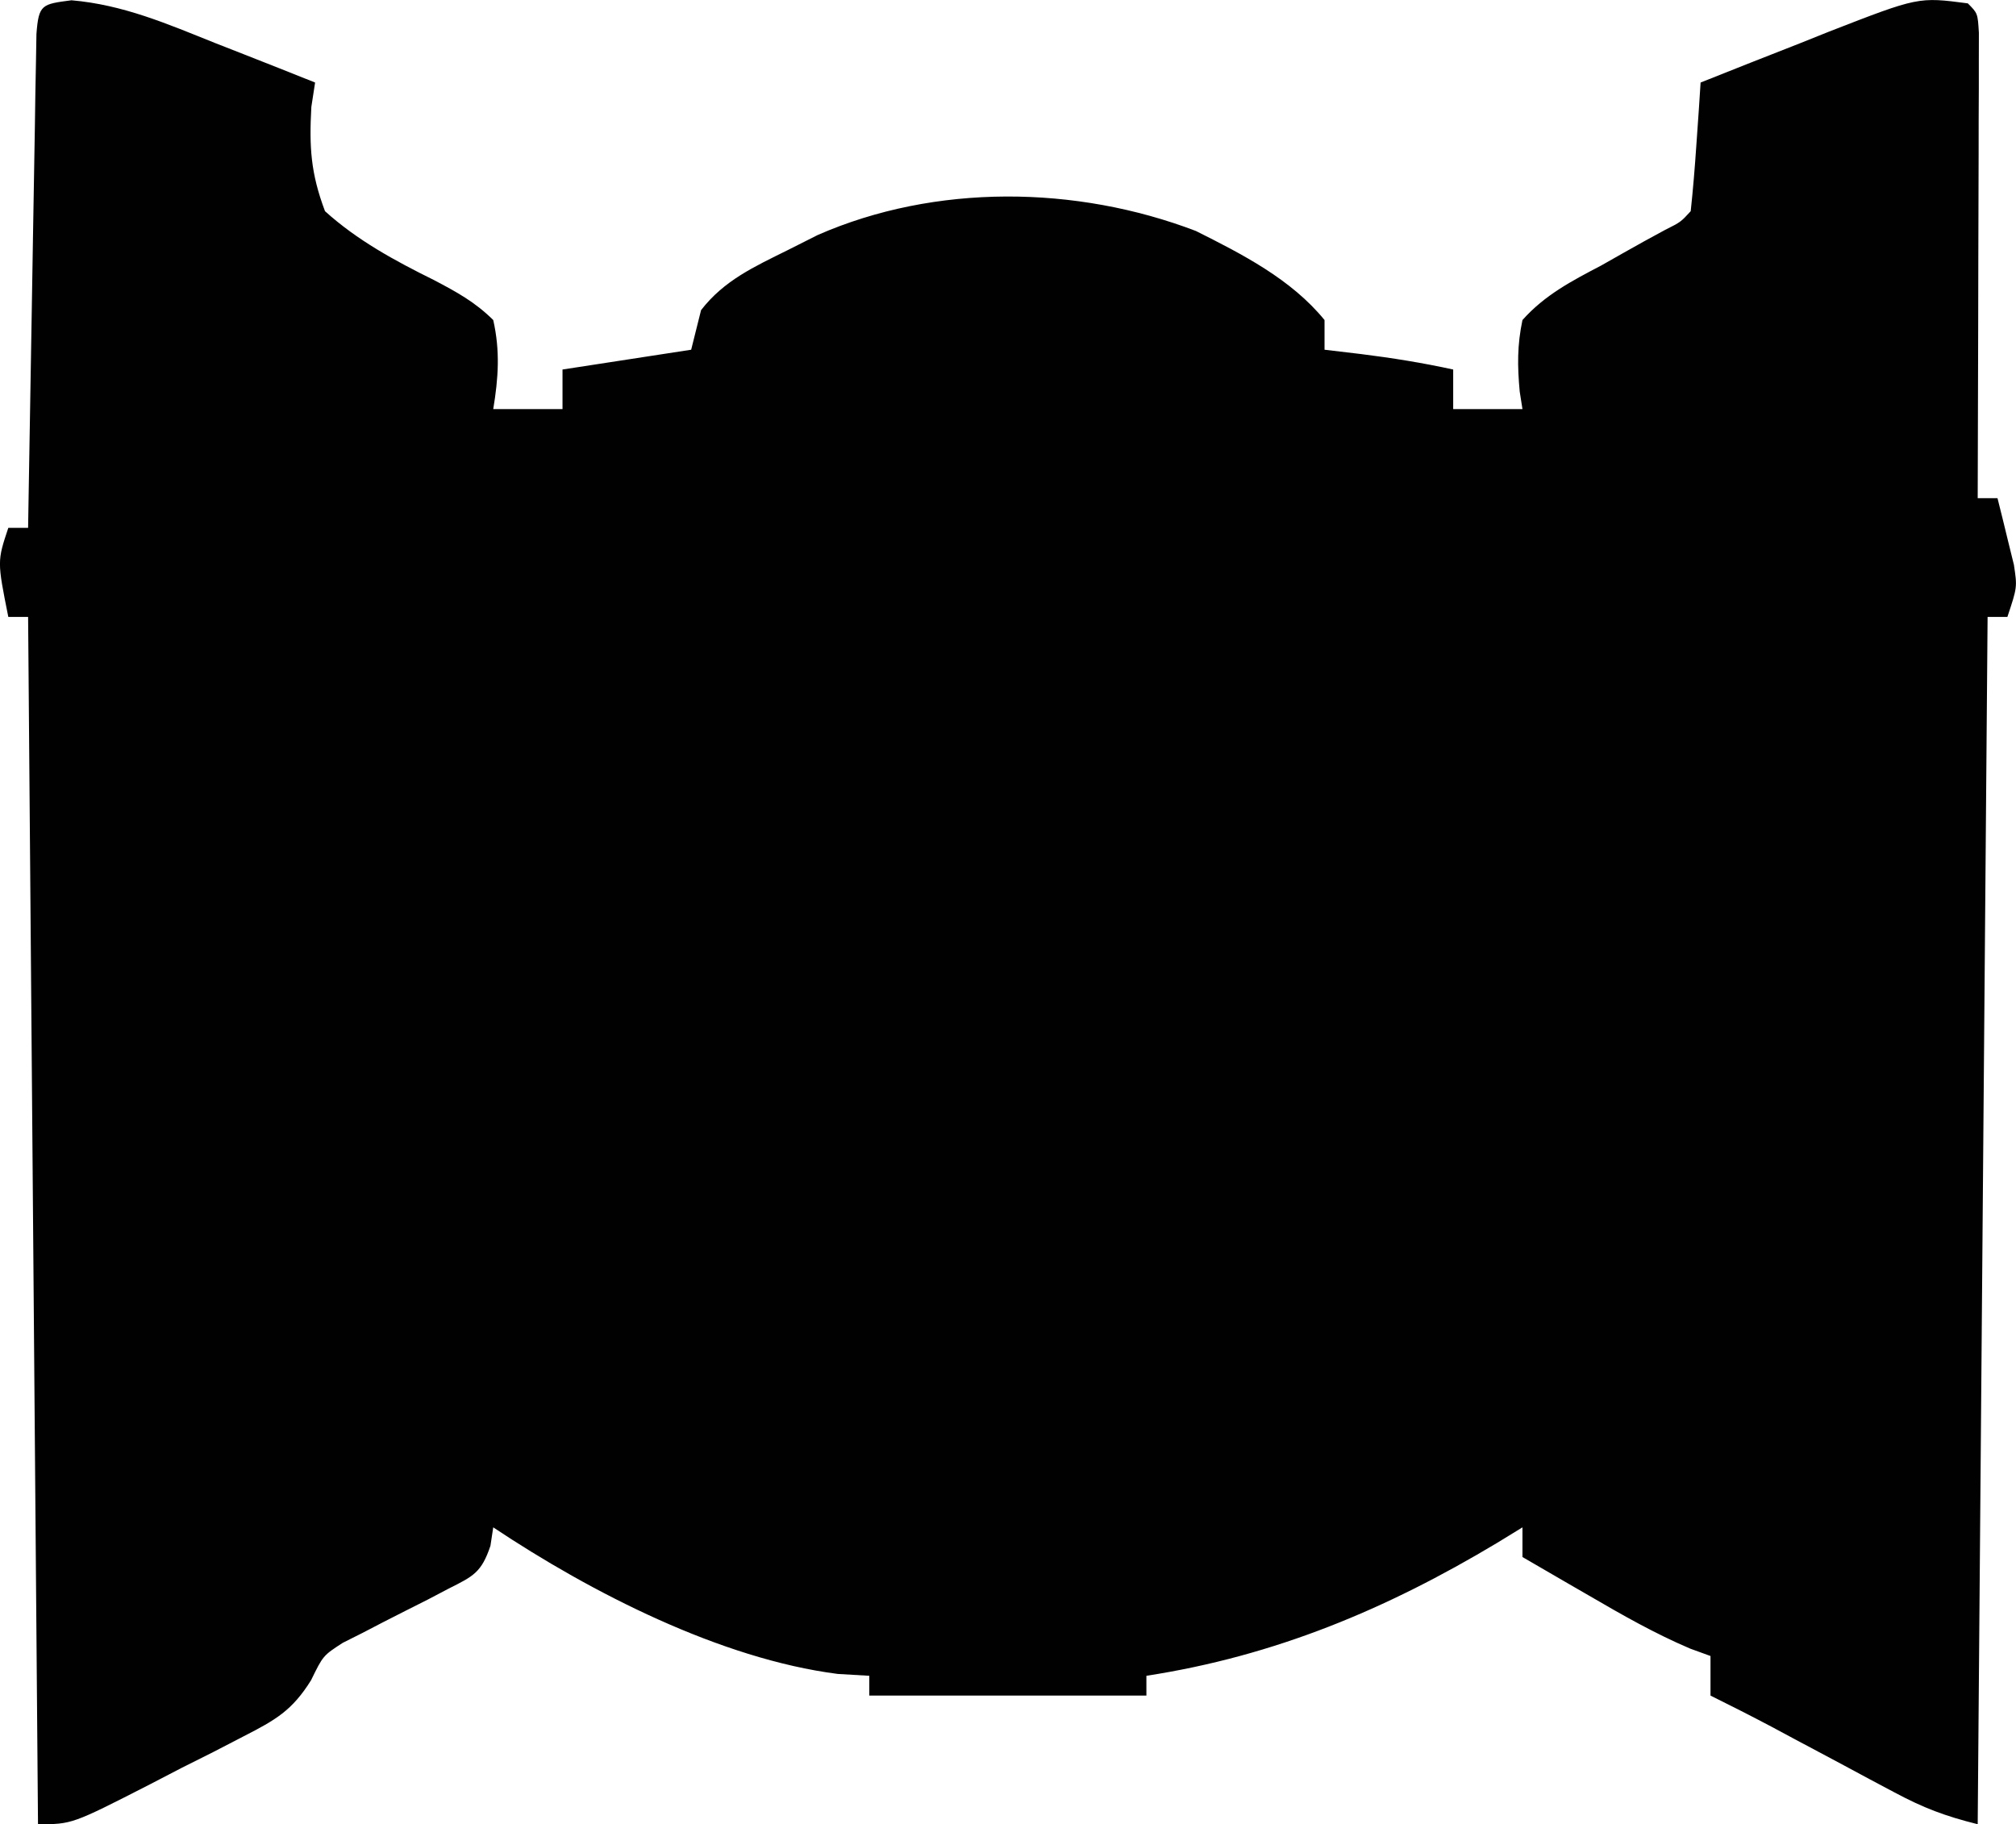 <svg xmlns="http://www.w3.org/2000/svg" version="1.1" viewBox="771.16 378.66 203.71 184.34"><path xmlns="http://www.w3.org/2000/svg" d="M0 0 C5.22 0.451 9.657 2.373 14.492 4.312 C15.467 4.694 16.441 5.076 17.445 5.469 C19.84 6.408 22.23 7.356 24.617 8.312 C24.43 9.529 24.43 9.529 24.238 10.77 C24.016 14.835 24.172 17.474 25.617 21.312 C28.884 24.264 32.69 26.326 36.621 28.269 C38.915 29.475 40.774 30.485 42.617 32.312 C43.322 35.429 43.139 38.177 42.617 41.312 C44.927 41.312 47.237 41.312 49.617 41.312 C49.617 39.992 49.617 38.672 49.617 37.312 C53.907 36.653 58.197 35.992 62.617 35.312 C62.947 33.992 63.277 32.672 63.617 31.312 C65.94 28.303 69.006 26.918 72.367 25.25 C73.373 24.743 74.378 24.237 75.414 23.715 C87.291 18.515 101.515 18.691 113.617 23.312 C118.304 25.659 123.254 28.186 126.617 32.312 C126.617 33.303 126.617 34.292 126.617 35.312 C127.834 35.457 129.051 35.601 130.305 35.75 C133.444 36.14 136.525 36.636 139.617 37.312 C139.617 38.633 139.617 39.953 139.617 41.312 C141.927 41.312 144.237 41.312 146.617 41.312 C146.525 40.727 146.433 40.141 146.338 39.537 C146.102 36.951 146.08 34.859 146.617 32.312 C148.873 29.783 151.575 28.372 154.555 26.812 C155.309 26.385 156.064 25.957 156.842 25.516 C158.231 24.728 159.628 23.955 161.035 23.201 C162.609 22.411 162.609 22.411 163.617 21.312 C163.852 19.13 164.031 16.94 164.18 14.75 C164.263 13.552 164.347 12.355 164.434 11.121 C164.494 10.194 164.555 9.267 164.617 8.312 C167.986 6.963 171.363 5.636 174.742 4.312 C176.169 3.74 176.169 3.74 177.625 3.156 C186.622 -0.343 186.622 -0.343 191.617 0.312 C192.617 1.312 192.617 1.312 192.737 3.293 C192.735 4.161 192.733 5.03 192.731 5.924 C192.731 6.905 192.731 7.886 192.73 8.897 C192.725 9.963 192.72 11.03 192.715 12.129 C192.713 13.758 192.713 13.758 192.711 15.42 C192.705 18.905 192.692 22.39 192.68 25.875 C192.675 28.231 192.67 30.587 192.666 32.943 C192.655 38.733 192.638 44.523 192.617 50.312 C193.277 50.312 193.937 50.312 194.617 50.312 C194.981 51.748 195.333 53.186 195.68 54.625 C195.877 55.426 196.074 56.226 196.277 57.051 C196.617 59.312 196.617 59.312 195.617 62.312 C194.957 62.312 194.297 62.312 193.617 62.312 C193.287 102.573 192.957 142.833 192.617 184.312 C189.309 183.485 187.15 182.67 184.211 181.098 C183.385 180.659 182.558 180.22 181.707 179.768 C180.852 179.308 179.998 178.848 179.117 178.375 C177.419 177.47 175.722 176.565 174.023 175.66 C173.274 175.258 172.524 174.856 171.752 174.442 C169.721 173.368 167.676 172.331 165.617 171.312 C165.617 169.993 165.617 168.673 165.617 167.312 C164.943 167.068 164.269 166.823 163.574 166.57 C159.976 165.04 156.678 163.154 153.305 161.188 C152.66 160.815 152.014 160.442 151.35 160.059 C149.77 159.146 148.194 158.23 146.617 157.312 C146.617 156.322 146.617 155.333 146.617 154.312 C145.769 154.832 144.921 155.351 144.047 155.887 C132.873 162.587 121.607 167.307 108.617 169.312 C108.617 169.972 108.617 170.632 108.617 171.312 C99.377 171.312 90.137 171.312 80.617 171.312 C80.617 170.653 80.617 169.993 80.617 169.312 C79.565 169.251 78.513 169.189 77.43 169.125 C65.586 167.606 52.505 160.904 42.617 154.312 C42.478 155.235 42.478 155.235 42.335 156.176 C41.431 158.866 40.622 159.243 38.125 160.496 C37.067 161.052 37.067 161.052 35.988 161.619 C35.247 161.992 34.506 162.366 33.742 162.75 C32.28 163.486 30.824 164.235 29.375 164.996 C28.403 165.484 28.403 165.484 27.411 165.982 C25.424 167.27 25.424 167.27 24.208 169.763 C22.287 172.842 20.608 173.779 17.398 175.426 C15.877 176.214 15.877 176.214 14.324 177.018 C12.737 177.813 12.737 177.813 11.117 178.625 C10.059 179.175 9.001 179.725 7.91 180.291 C0.047 184.312 0.047 184.312 -3.383 184.312 C-3.713 144.053 -4.043 103.793 -4.383 62.312 C-5.043 62.312 -5.703 62.312 -6.383 62.312 C-7.508 56.688 -7.508 56.688 -6.383 53.312 C-5.723 53.312 -5.063 53.312 -4.383 53.312 C-4.367 52.339 -4.367 52.339 -4.352 51.345 C-4.244 44.614 -4.129 37.882 -4.01 31.151 C-3.967 28.635 -3.925 26.12 -3.885 23.605 C-3.828 19.998 -3.764 16.392 -3.699 12.785 C-3.683 11.653 -3.666 10.521 -3.649 9.354 C-3.629 8.313 -3.609 7.272 -3.588 6.199 C-3.573 5.278 -3.557 4.356 -3.541 3.407 C-3.314 0.405 -2.995 0.393 0 0 Z " fill="#010101" transform="translate(778.383,378.688)"/></svg>